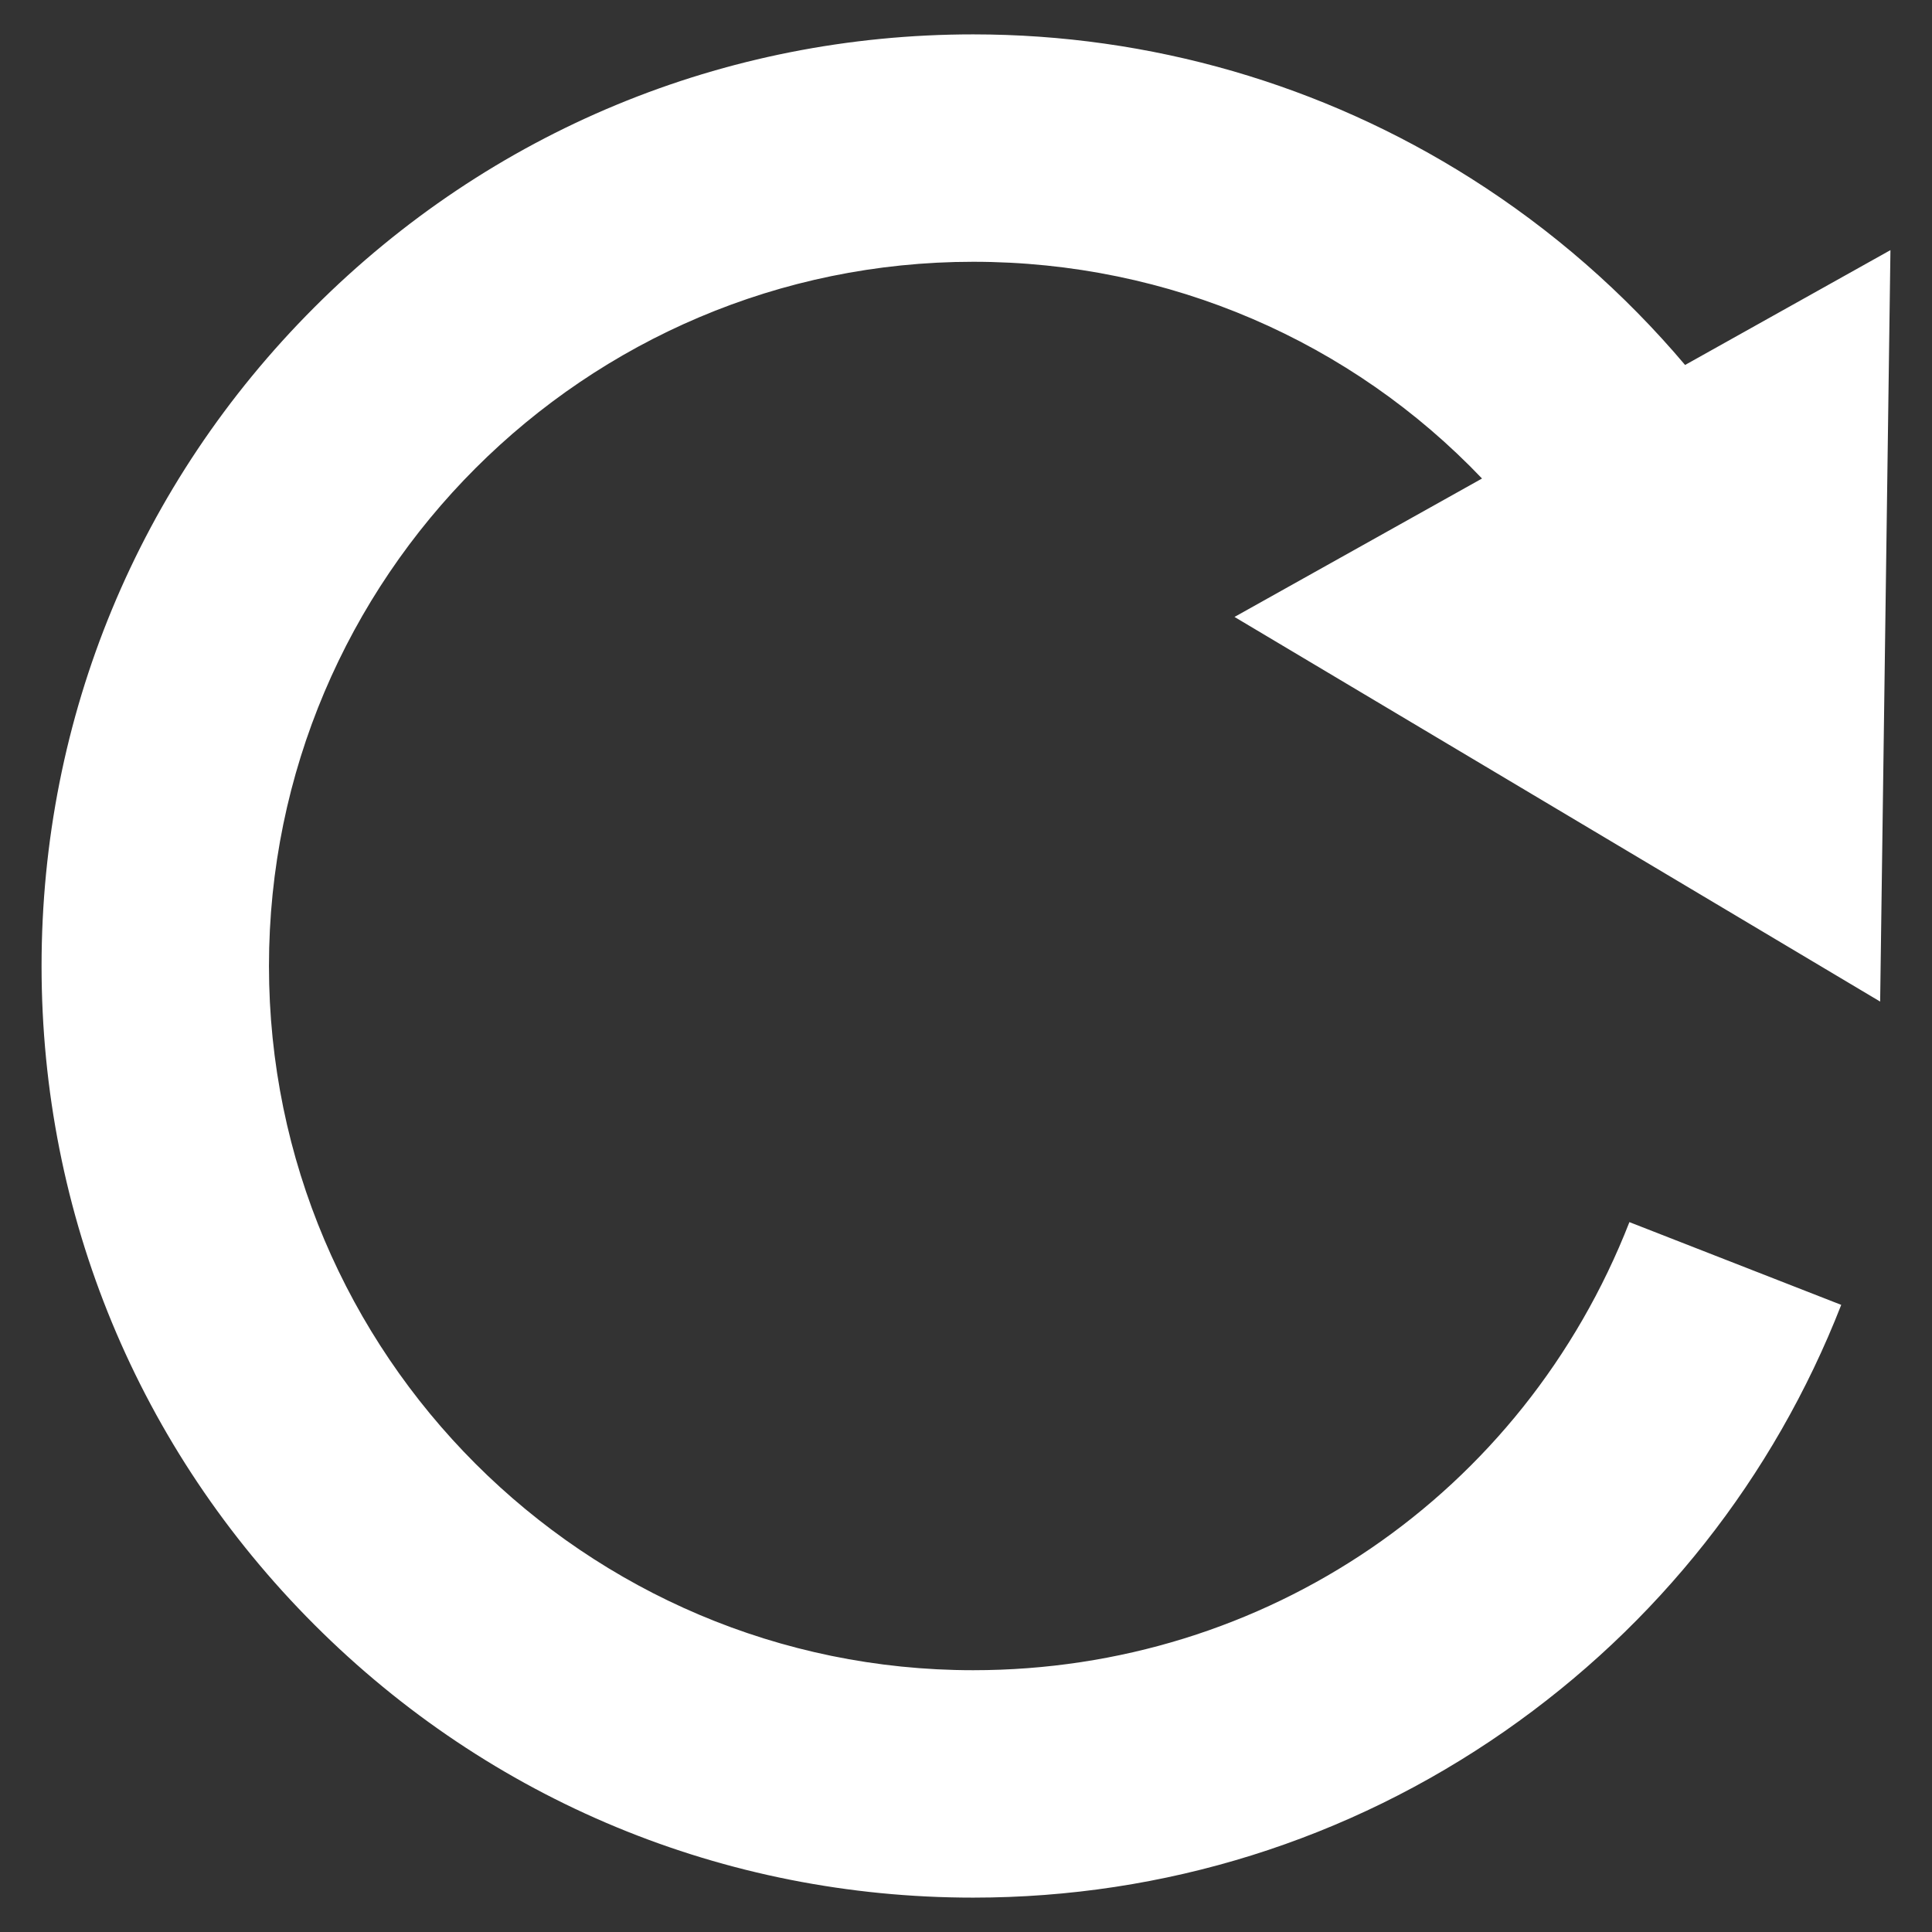 <?xml version="1.0" encoding="UTF-8" standalone="no"?>
<!-- Generator: Adobe Illustrator 16.0.0, SVG Export Plug-In . SVG Version: 6.00 Build 0)  -->

<svg
   version="1.1"
   id="Capa_1"
   x="0px"
   y="0px"
   width="483.275"
   height="483.275"
   viewBox="0 0 483.275 483.275"
   xml:space="preserve"
   sodipodi:docname="rotatingarrow.svg"
   inkscape:version="1.1.2 (b8e25be833, 2022-02-05)"
   xmlns:inkscape="http://www.inkscape.org/namespaces/inkscape"
   xmlns:sodipodi="http://sodipodi.sourceforge.net/DTD/sodipodi-0.dtd"
   xmlns="http://www.w3.org/2000/svg"
   xmlns:svg="http://www.w3.org/2000/svg"><rect x="0" y="0" width="483.275" height="483.275" fill="#333333" stroke="none"/><defs
   id="defs365"><linearGradient
     id="paint0_linear_13_236"
     x1="2.78247e-07"
     y1="24.444"
     x2="55"
     y2="24.444"
     gradientUnits="userSpaceOnUse"><stop
       stop-color="#593697"
       id="stop420" /><stop
       offset="1"
       stop-color="#0A6BB8"
       id="stop422" /></linearGradient></defs><sodipodi:namedview
   id="namedview363"
   pagecolor="#ffffff"
   bordercolor="#666666"
   borderopacity="1.0"
   inkscape:pageshadow="2"
   inkscape:pageopacity="0.0"
   inkscape:pagecheckerboard="0"
   showgrid="false"
   fit-margin-top="0"
   fit-margin-left="0"
   fit-margin-right="0"
   fit-margin-bottom="0"
   inkscape:zoom="0.55475512"
   inkscape:cx="725.54535"
   inkscape:cy="445.24149"
   inkscape:window-width="1920"
   inkscape:window-height="1009"
   inkscape:window-x="1912"
   inkscape:window-y="-8"
   inkscape:window-maximized="1"
   inkscape:current-layer="g330" />
<g
   id="g330"
   transform="translate(2.909,7.106)">
	<path
   d="M 418.601,84.189 C 403.323,66.104 385.31,50.354 365.1,37.551 327.869,13.962 284.792,1.493 240.528,1.493 178.281,1.493 119.759,25.733 75.744,69.748 31.729,113.764 7.488,172.285 7.488,234.532 c 0,62.246 24.24,120.77 68.256,164.784 44.015,44.014 102.537,68.254 164.784,68.254 47.826,0 93.792,-14.387 132.927,-41.607 38.211,-26.579 67.329,-63.464 84.206,-106.666 l -52.986,-20.7 c -26.597,68.09 -91.031,112.087 -164.149,112.087 -97.132,0 -176.155,-79.022 -176.155,-176.155 0,-97.133 79.024,-176.154 176.156,-176.154 49.165,0 94.628,19.975 127.281,54.216 l -61.915,34.626 80.751,48.106 80.752,48.109 1.285,-93.986 1.289,-93.986 z"
   id="path328"
   style="fill:#ffffff;stroke-width:1.017" />
</g>
<g
   id="g332"
   transform="translate(2.909,7.106)">
</g>
<g
   id="g334"
   transform="translate(2.909,7.106)">
</g>
<g
   id="g336"
   transform="translate(2.909,7.106)">
</g>
<g
   id="g338"
   transform="translate(2.909,7.106)">
</g>
<g
   id="g340"
   transform="translate(2.909,7.106)">
</g>
<g
   id="g342"
   transform="translate(2.909,7.106)">
</g>
<g
   id="g344"
   transform="translate(2.909,7.106)">
</g>
<g
   id="g346"
   transform="translate(2.909,7.106)">
</g>
<g
   id="g348"
   transform="translate(2.909,7.106)">
</g>
<g
   id="g350"
   transform="translate(2.909,7.106)">
</g>
<g
   id="g352"
   transform="translate(2.909,7.106)">
</g>
<g
   id="g354"
   transform="translate(2.909,7.106)">
</g>
<g
   id="g356"
   transform="translate(2.909,7.106)">
</g>
<g
   id="g358"
   transform="translate(2.909,7.106)">
</g>
<g
   id="g360"
   transform="translate(2.909,7.106)">
</g>
</svg>
